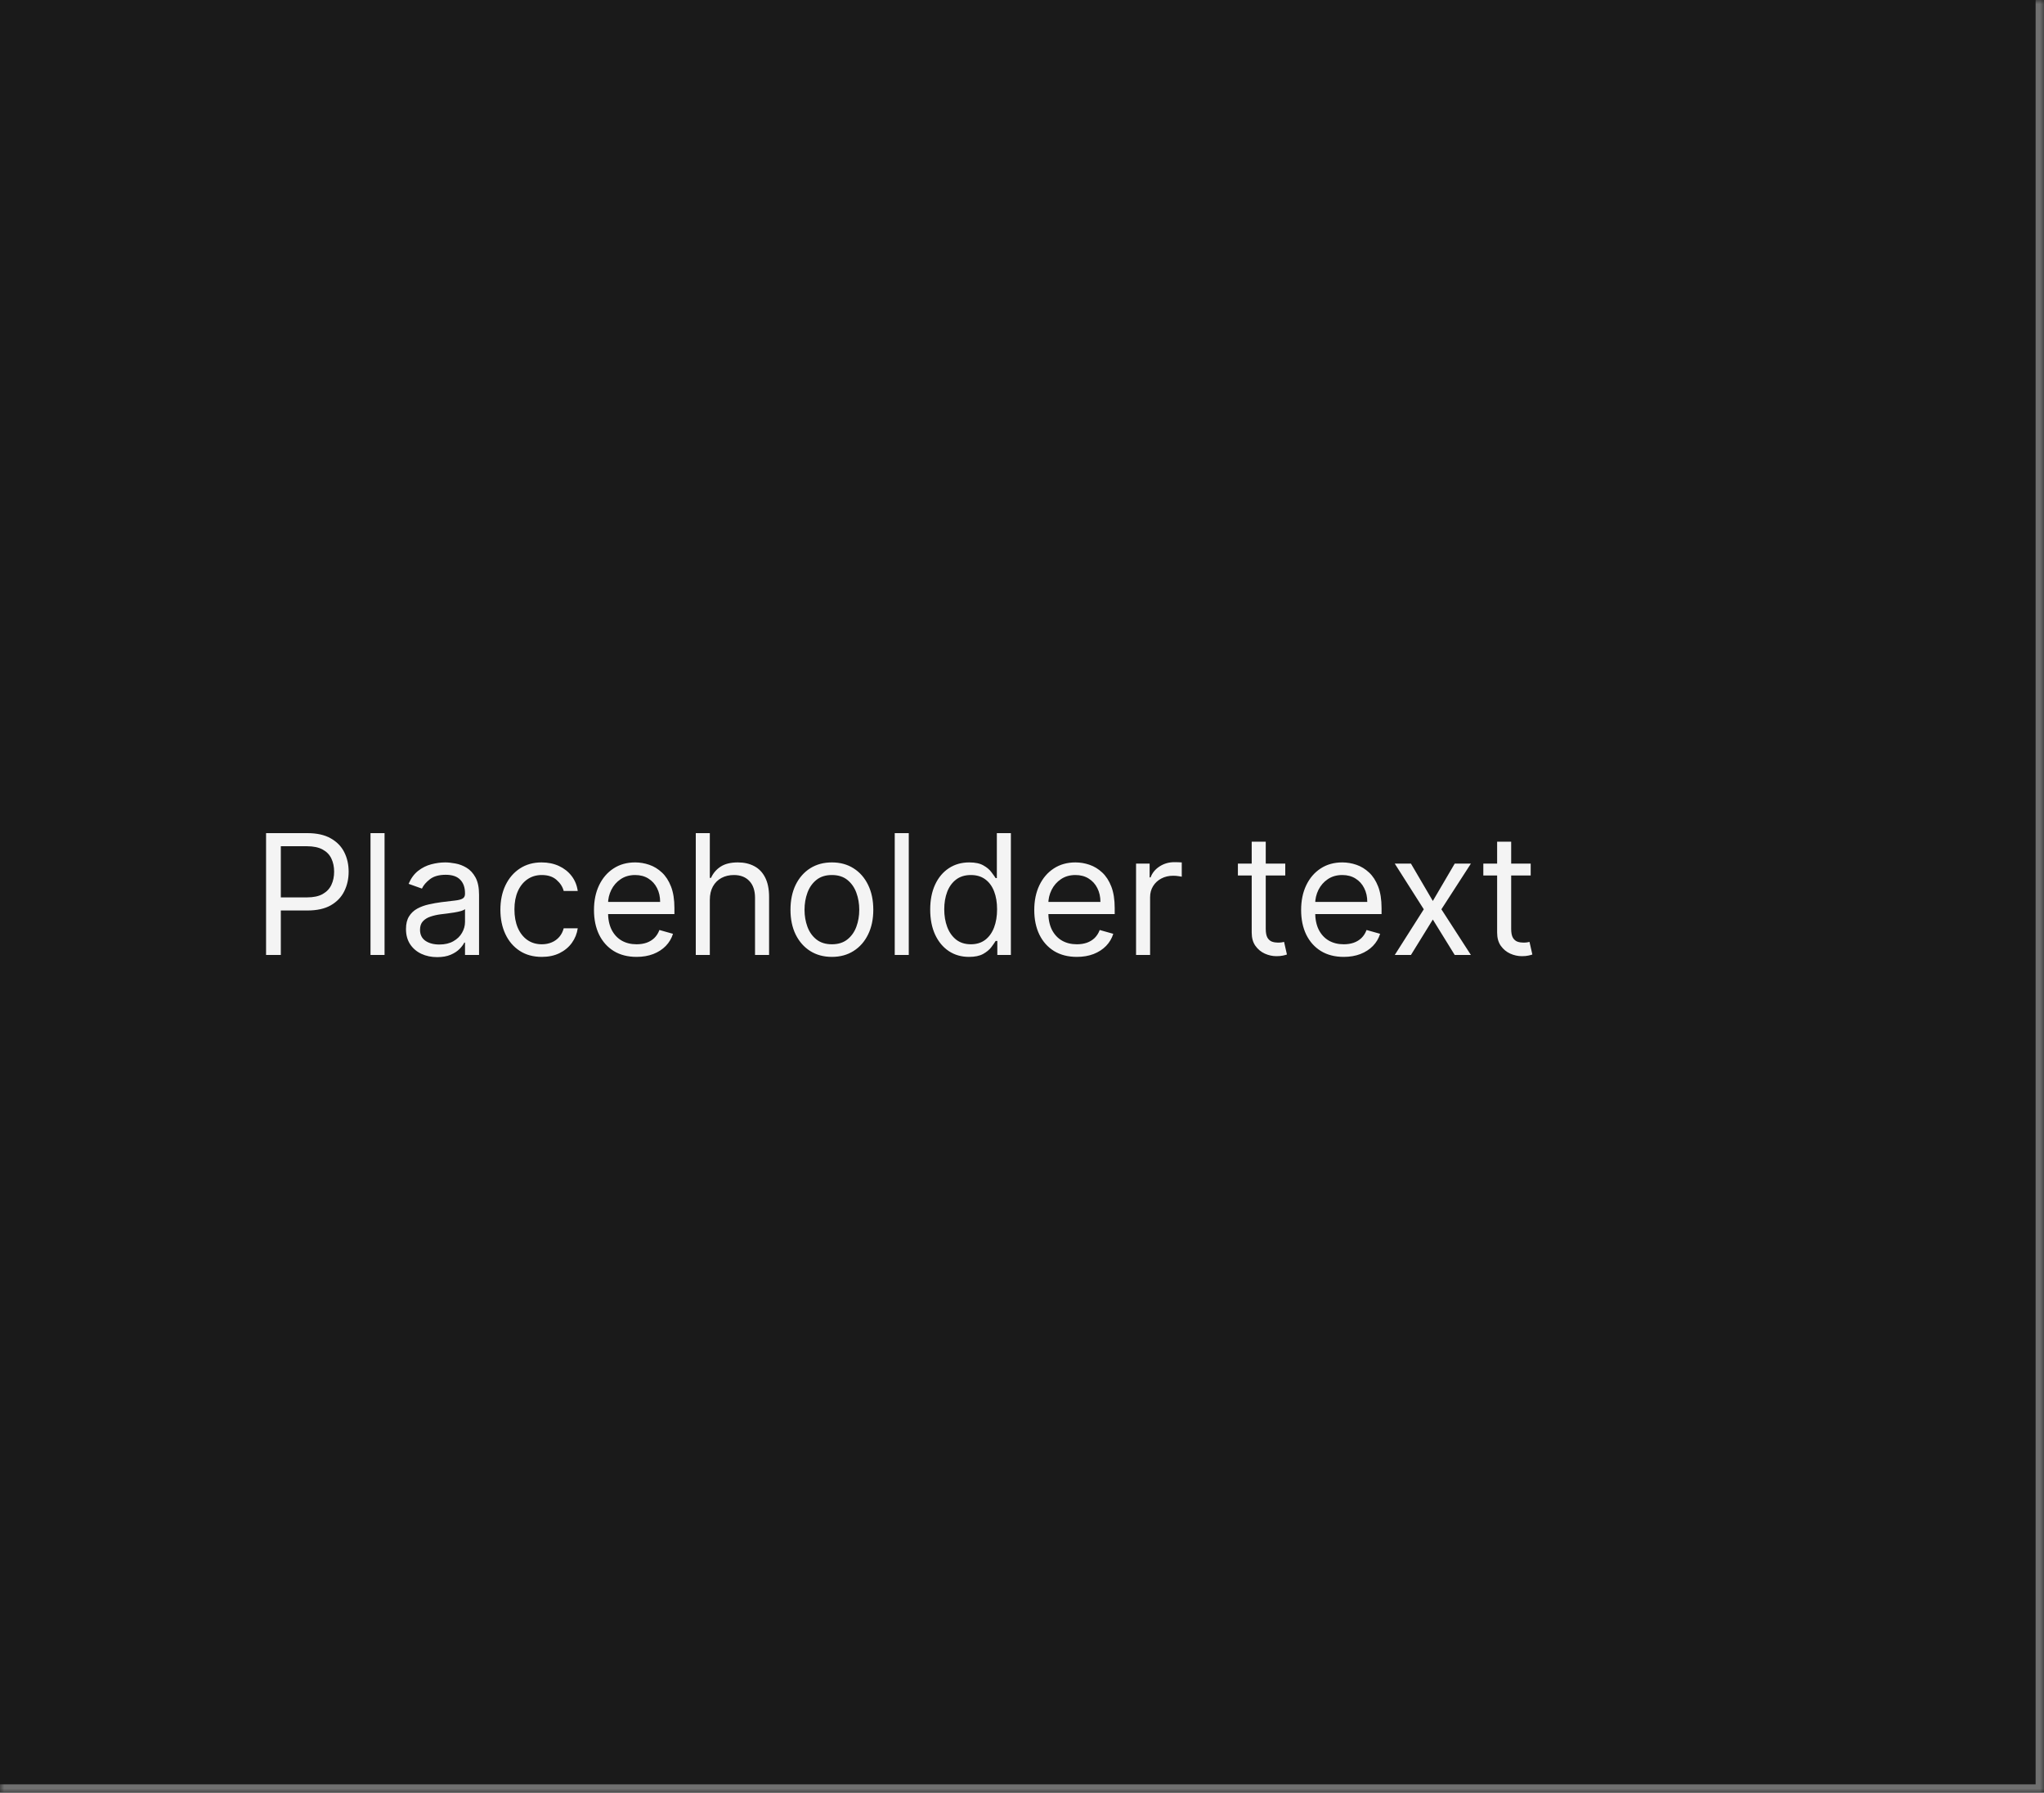 <svg width="244" height="214" viewBox="0 0 244 214" fill="none" xmlns="http://www.w3.org/2000/svg">
<mask id="path-1-inside-1_2144_60809" fill="white">
<path d="M0 0H244V214H0V0Z"/>
</mask>
<path d="M0 0H244V214H0V0Z" fill="#1A1A1A"/>
<path d="M244 214V215H245V214H244ZM243 0V214H245V0H243ZM244 213H0V215H244V213Z" fill="#707070" mask="url(#path-1-inside-1_2144_60809)"/>
<path d="M31.761 114V99.454H36.676C37.817 99.454 38.75 99.66 39.474 100.072C40.204 100.48 40.743 101.031 41.094 101.727C41.444 102.423 41.619 103.2 41.619 104.057C41.619 104.914 41.444 105.693 41.094 106.393C40.748 107.094 40.213 107.653 39.489 108.07C38.764 108.482 37.836 108.688 36.705 108.688H33.182V107.125H36.648C37.429 107.125 38.056 106.99 38.53 106.72C39.003 106.45 39.347 106.086 39.56 105.626C39.778 105.162 39.886 104.639 39.886 104.057C39.886 103.474 39.778 102.954 39.56 102.494C39.347 102.035 39.001 101.675 38.523 101.415C38.044 101.15 37.41 101.017 36.619 101.017H33.523V114H31.761ZM45.906 99.454V114H44.229V99.454H45.906ZM52.186 114.256C51.494 114.256 50.867 114.125 50.304 113.865C49.74 113.6 49.293 113.219 48.961 112.722C48.63 112.22 48.464 111.614 48.464 110.903C48.464 110.278 48.587 109.772 48.834 109.384C49.08 108.991 49.409 108.683 49.821 108.46C50.233 108.238 50.687 108.072 51.184 107.963C51.686 107.849 52.191 107.759 52.697 107.693C53.36 107.608 53.897 107.544 54.309 107.501C54.726 107.454 55.029 107.376 55.218 107.267C55.413 107.158 55.51 106.969 55.51 106.699V106.642C55.51 105.941 55.318 105.397 54.934 105.009C54.556 104.62 53.98 104.426 53.209 104.426C52.408 104.426 51.781 104.601 51.326 104.952C50.872 105.302 50.552 105.676 50.367 106.074L48.777 105.506C49.061 104.843 49.44 104.327 49.913 103.957C50.391 103.583 50.912 103.323 51.475 103.176C52.044 103.025 52.602 102.949 53.152 102.949C53.502 102.949 53.904 102.991 54.359 103.077C54.818 103.157 55.261 103.325 55.687 103.581C56.118 103.837 56.475 104.223 56.76 104.739C57.044 105.255 57.186 105.946 57.186 106.812V114H55.51V112.523H55.424C55.311 112.759 55.121 113.013 54.856 113.283C54.591 113.553 54.238 113.782 53.798 113.972C53.358 114.161 52.82 114.256 52.186 114.256ZM52.441 112.75C53.104 112.75 53.663 112.62 54.117 112.359C54.577 112.099 54.922 111.763 55.154 111.351C55.391 110.939 55.51 110.506 55.51 110.051V108.517C55.439 108.602 55.282 108.68 55.041 108.751C54.804 108.818 54.529 108.877 54.217 108.929C53.909 108.976 53.608 109.019 53.315 109.057C53.026 109.09 52.792 109.118 52.612 109.142C52.176 109.199 51.769 109.291 51.39 109.419C51.016 109.542 50.713 109.729 50.481 109.98C50.254 110.226 50.14 110.562 50.14 110.989C50.14 111.571 50.356 112.011 50.787 112.31C51.222 112.603 51.774 112.75 52.441 112.75ZM64.677 114.227C63.654 114.227 62.773 113.986 62.035 113.503C61.296 113.02 60.728 112.355 60.33 111.507C59.932 110.66 59.734 109.691 59.734 108.602C59.734 107.494 59.937 106.517 60.344 105.669C60.756 104.817 61.329 104.152 62.063 103.673C62.802 103.19 63.664 102.949 64.648 102.949C65.415 102.949 66.107 103.091 66.722 103.375C67.338 103.659 67.842 104.057 68.235 104.568C68.628 105.08 68.872 105.676 68.967 106.358H67.29C67.163 105.861 66.879 105.42 66.438 105.037C66.003 104.649 65.415 104.455 64.677 104.455C64.023 104.455 63.45 104.625 62.958 104.966C62.47 105.302 62.089 105.778 61.815 106.393C61.545 107.004 61.41 107.722 61.41 108.545C61.41 109.388 61.542 110.122 61.807 110.747C62.077 111.372 62.456 111.857 62.944 112.203C63.436 112.549 64.014 112.722 64.677 112.722C65.112 112.722 65.508 112.646 65.863 112.494C66.218 112.343 66.519 112.125 66.765 111.841C67.011 111.557 67.186 111.216 67.29 110.818H68.967C68.872 111.462 68.638 112.042 68.263 112.558C67.894 113.07 67.404 113.477 66.793 113.78C66.187 114.078 65.482 114.227 64.677 114.227ZM75.991 114.227C74.94 114.227 74.033 113.995 73.271 113.531C72.513 113.062 71.928 112.409 71.516 111.571C71.109 110.728 70.906 109.748 70.906 108.631C70.906 107.513 71.109 106.528 71.516 105.676C71.928 104.819 72.501 104.152 73.235 103.673C73.974 103.19 74.835 102.949 75.82 102.949C76.388 102.949 76.95 103.044 77.504 103.233C78.058 103.422 78.562 103.73 79.016 104.156C79.471 104.578 79.833 105.136 80.103 105.832C80.373 106.528 80.508 107.385 80.508 108.403V109.114H72.099V107.665H78.803C78.803 107.049 78.68 106.5 78.434 106.017C78.192 105.534 77.847 105.153 77.397 104.874C76.952 104.594 76.426 104.455 75.82 104.455C75.153 104.455 74.575 104.62 74.087 104.952C73.604 105.278 73.233 105.705 72.972 106.23C72.712 106.756 72.582 107.319 72.582 107.92V108.886C72.582 109.71 72.724 110.409 73.008 110.982C73.297 111.55 73.697 111.983 74.208 112.281C74.719 112.575 75.314 112.722 75.991 112.722C76.431 112.722 76.829 112.66 77.184 112.537C77.544 112.409 77.854 112.22 78.114 111.969C78.375 111.713 78.576 111.396 78.718 111.017L80.337 111.472C80.167 112.021 79.88 112.504 79.478 112.92C79.076 113.332 78.578 113.654 77.987 113.886C77.395 114.114 76.729 114.227 75.991 114.227ZM84.734 107.438V114H83.058V99.454H84.734V104.795H84.876C85.131 104.232 85.515 103.785 86.026 103.453C86.542 103.117 87.229 102.949 88.086 102.949C88.829 102.949 89.48 103.098 90.039 103.396C90.598 103.69 91.031 104.142 91.339 104.753C91.651 105.359 91.808 106.131 91.808 107.068V114H90.131V107.182C90.131 106.315 89.906 105.645 89.457 105.172C89.012 104.694 88.394 104.455 87.603 104.455C87.054 104.455 86.561 104.571 86.126 104.803C85.695 105.035 85.354 105.373 85.103 105.818C84.857 106.263 84.734 106.803 84.734 107.438ZM99.306 114.227C98.321 114.227 97.457 113.993 96.713 113.524C95.975 113.055 95.397 112.4 94.981 111.557C94.569 110.714 94.363 109.729 94.363 108.602C94.363 107.466 94.569 106.474 94.981 105.626C95.397 104.779 95.975 104.121 96.713 103.652C97.457 103.183 98.321 102.949 99.306 102.949C100.291 102.949 101.152 103.183 101.891 103.652C102.634 104.121 103.212 104.779 103.624 105.626C104.041 106.474 104.249 107.466 104.249 108.602C104.249 109.729 104.041 110.714 103.624 111.557C103.212 112.4 102.634 113.055 101.891 113.524C101.152 113.993 100.291 114.227 99.306 114.227ZM99.306 112.722C100.054 112.722 100.669 112.53 101.152 112.146C101.635 111.763 101.993 111.259 102.225 110.634C102.457 110.009 102.573 109.331 102.573 108.602C102.573 107.873 102.457 107.194 102.225 106.564C101.993 105.934 101.635 105.425 101.152 105.037C100.669 104.649 100.054 104.455 99.306 104.455C98.558 104.455 97.942 104.649 97.459 105.037C96.976 105.425 96.619 105.934 96.387 106.564C96.155 107.194 96.039 107.873 96.039 108.602C96.039 109.331 96.155 110.009 96.387 110.634C96.619 111.259 96.976 111.763 97.459 112.146C97.942 112.53 98.558 112.722 99.306 112.722ZM108.484 99.454V114H106.808V99.454H108.484ZM115.673 114.227C114.764 114.227 113.961 113.998 113.265 113.538C112.569 113.074 112.025 112.421 111.632 111.578C111.239 110.731 111.042 109.729 111.042 108.574C111.042 107.428 111.239 106.434 111.632 105.591C112.025 104.748 112.572 104.097 113.272 103.638C113.973 103.179 114.783 102.949 115.701 102.949C116.412 102.949 116.973 103.067 117.385 103.304C117.801 103.536 118.118 103.801 118.336 104.099C118.559 104.393 118.732 104.634 118.855 104.824H118.997V99.454H120.673V114H119.054V112.324H118.855C118.732 112.523 118.556 112.774 118.329 113.077C118.102 113.375 117.778 113.643 117.356 113.879C116.935 114.111 116.374 114.227 115.673 114.227ZM115.9 112.722C116.573 112.722 117.141 112.546 117.605 112.196C118.069 111.841 118.422 111.351 118.663 110.726C118.904 110.096 119.025 109.369 119.025 108.545C119.025 107.731 118.907 107.018 118.67 106.408C118.433 105.792 118.083 105.314 117.619 104.973C117.155 104.627 116.582 104.455 115.9 104.455C115.19 104.455 114.598 104.637 114.125 105.001C113.656 105.361 113.303 105.851 113.066 106.472C112.834 107.087 112.718 107.778 112.718 108.545C112.718 109.322 112.837 110.027 113.074 110.662C113.315 111.292 113.67 111.794 114.139 112.168C114.612 112.537 115.199 112.722 115.9 112.722ZM128.549 114.227C127.498 114.227 126.592 113.995 125.829 113.531C125.072 113.062 124.487 112.409 124.075 111.571C123.668 110.728 123.464 109.748 123.464 108.631C123.464 107.513 123.668 106.528 124.075 105.676C124.487 104.819 125.06 104.152 125.794 103.673C126.532 103.19 127.394 102.949 128.379 102.949C128.947 102.949 129.508 103.044 130.062 103.233C130.616 103.422 131.12 103.73 131.575 104.156C132.029 104.578 132.392 105.136 132.662 105.832C132.931 106.528 133.066 107.385 133.066 108.403V109.114H124.657V107.665H131.362C131.362 107.049 131.239 106.5 130.993 106.017C130.751 105.534 130.405 105.153 129.956 104.874C129.511 104.594 128.985 104.455 128.379 104.455C127.711 104.455 127.134 104.62 126.646 104.952C126.163 105.278 125.791 105.705 125.531 106.23C125.27 106.756 125.14 107.319 125.14 107.92V108.886C125.14 109.71 125.282 110.409 125.566 110.982C125.855 111.55 126.255 111.983 126.767 112.281C127.278 112.575 127.872 112.722 128.549 112.722C128.99 112.722 129.387 112.66 129.743 112.537C130.102 112.409 130.413 112.22 130.673 111.969C130.933 111.713 131.135 111.396 131.277 111.017L132.896 111.472C132.725 112.021 132.439 112.504 132.037 112.92C131.634 113.332 131.137 113.654 130.545 113.886C129.953 114.114 129.288 114.227 128.549 114.227ZM135.616 114V103.091H137.235V104.739H137.349C137.548 104.199 137.908 103.761 138.429 103.425C138.949 103.089 139.537 102.92 140.19 102.92C140.313 102.92 140.467 102.923 140.652 102.928C140.836 102.932 140.976 102.939 141.071 102.949V104.653C141.014 104.639 140.884 104.618 140.68 104.589C140.481 104.556 140.27 104.54 140.048 104.54C139.518 104.54 139.044 104.651 138.627 104.874C138.216 105.091 137.889 105.394 137.647 105.783C137.411 106.166 137.292 106.604 137.292 107.097V114H135.616ZM153.427 103.091V104.511H147.773V103.091H153.427ZM149.421 100.477H151.097V110.875C151.097 111.348 151.166 111.704 151.303 111.94C151.445 112.172 151.625 112.329 151.843 112.409C152.066 112.485 152.3 112.523 152.546 112.523C152.731 112.523 152.882 112.513 153.001 112.494C153.119 112.471 153.214 112.452 153.285 112.438L153.626 113.943C153.512 113.986 153.353 114.028 153.15 114.071C152.946 114.118 152.688 114.142 152.376 114.142C151.902 114.142 151.438 114.04 150.984 113.837C150.534 113.633 150.16 113.323 149.862 112.906C149.568 112.49 149.421 111.964 149.421 111.33V100.477ZM160.405 114.227C159.354 114.227 158.447 113.995 157.685 113.531C156.927 113.062 156.342 112.409 155.93 111.571C155.523 110.728 155.32 109.748 155.32 108.631C155.32 107.513 155.523 106.528 155.93 105.676C156.342 104.819 156.915 104.152 157.649 103.673C158.388 103.19 159.25 102.949 160.234 102.949C160.803 102.949 161.364 103.044 161.918 103.233C162.472 103.422 162.976 103.73 163.43 104.156C163.885 104.578 164.247 105.136 164.517 105.832C164.787 106.528 164.922 107.385 164.922 108.403V109.114H156.513V107.665H163.217C163.217 107.049 163.094 106.5 162.848 106.017C162.607 105.534 162.261 105.153 161.811 104.874C161.366 104.594 160.84 104.455 160.234 104.455C159.567 104.455 158.989 104.62 158.501 104.952C158.018 105.278 157.647 105.705 157.386 106.23C157.126 106.756 156.996 107.319 156.996 107.92V108.886C156.996 109.71 157.138 110.409 157.422 110.982C157.711 111.55 158.111 111.983 158.622 112.281C159.134 112.575 159.728 112.722 160.405 112.722C160.845 112.722 161.243 112.66 161.598 112.537C161.958 112.409 162.268 112.22 162.528 111.969C162.789 111.713 162.99 111.396 163.132 111.017L164.751 111.472C164.581 112.021 164.295 112.504 163.892 112.92C163.49 113.332 162.992 113.654 162.401 113.886C161.809 114.114 161.143 114.227 160.405 114.227ZM168.429 103.091L171.042 107.551L173.656 103.091H175.588L172.065 108.545L175.588 114H173.656L171.042 109.767L168.429 114H166.497L169.963 108.545L166.497 103.091H168.429ZM182.724 103.091V104.511H177.07V103.091H182.724ZM178.718 100.477H180.394V110.875C180.394 111.348 180.463 111.704 180.6 111.94C180.742 112.172 180.922 112.329 181.14 112.409C181.362 112.485 181.597 112.523 181.843 112.523C182.028 112.523 182.179 112.513 182.298 112.494C182.416 112.471 182.511 112.452 182.582 112.438L182.923 113.943C182.809 113.986 182.65 114.028 182.447 114.071C182.243 114.118 181.985 114.142 181.673 114.142C181.199 114.142 180.735 114.04 180.281 113.837C179.831 113.633 179.457 113.323 179.158 112.906C178.865 112.49 178.718 111.964 178.718 111.33V100.477Z" fill="white" fill-opacity="0.95"/>
</svg>
